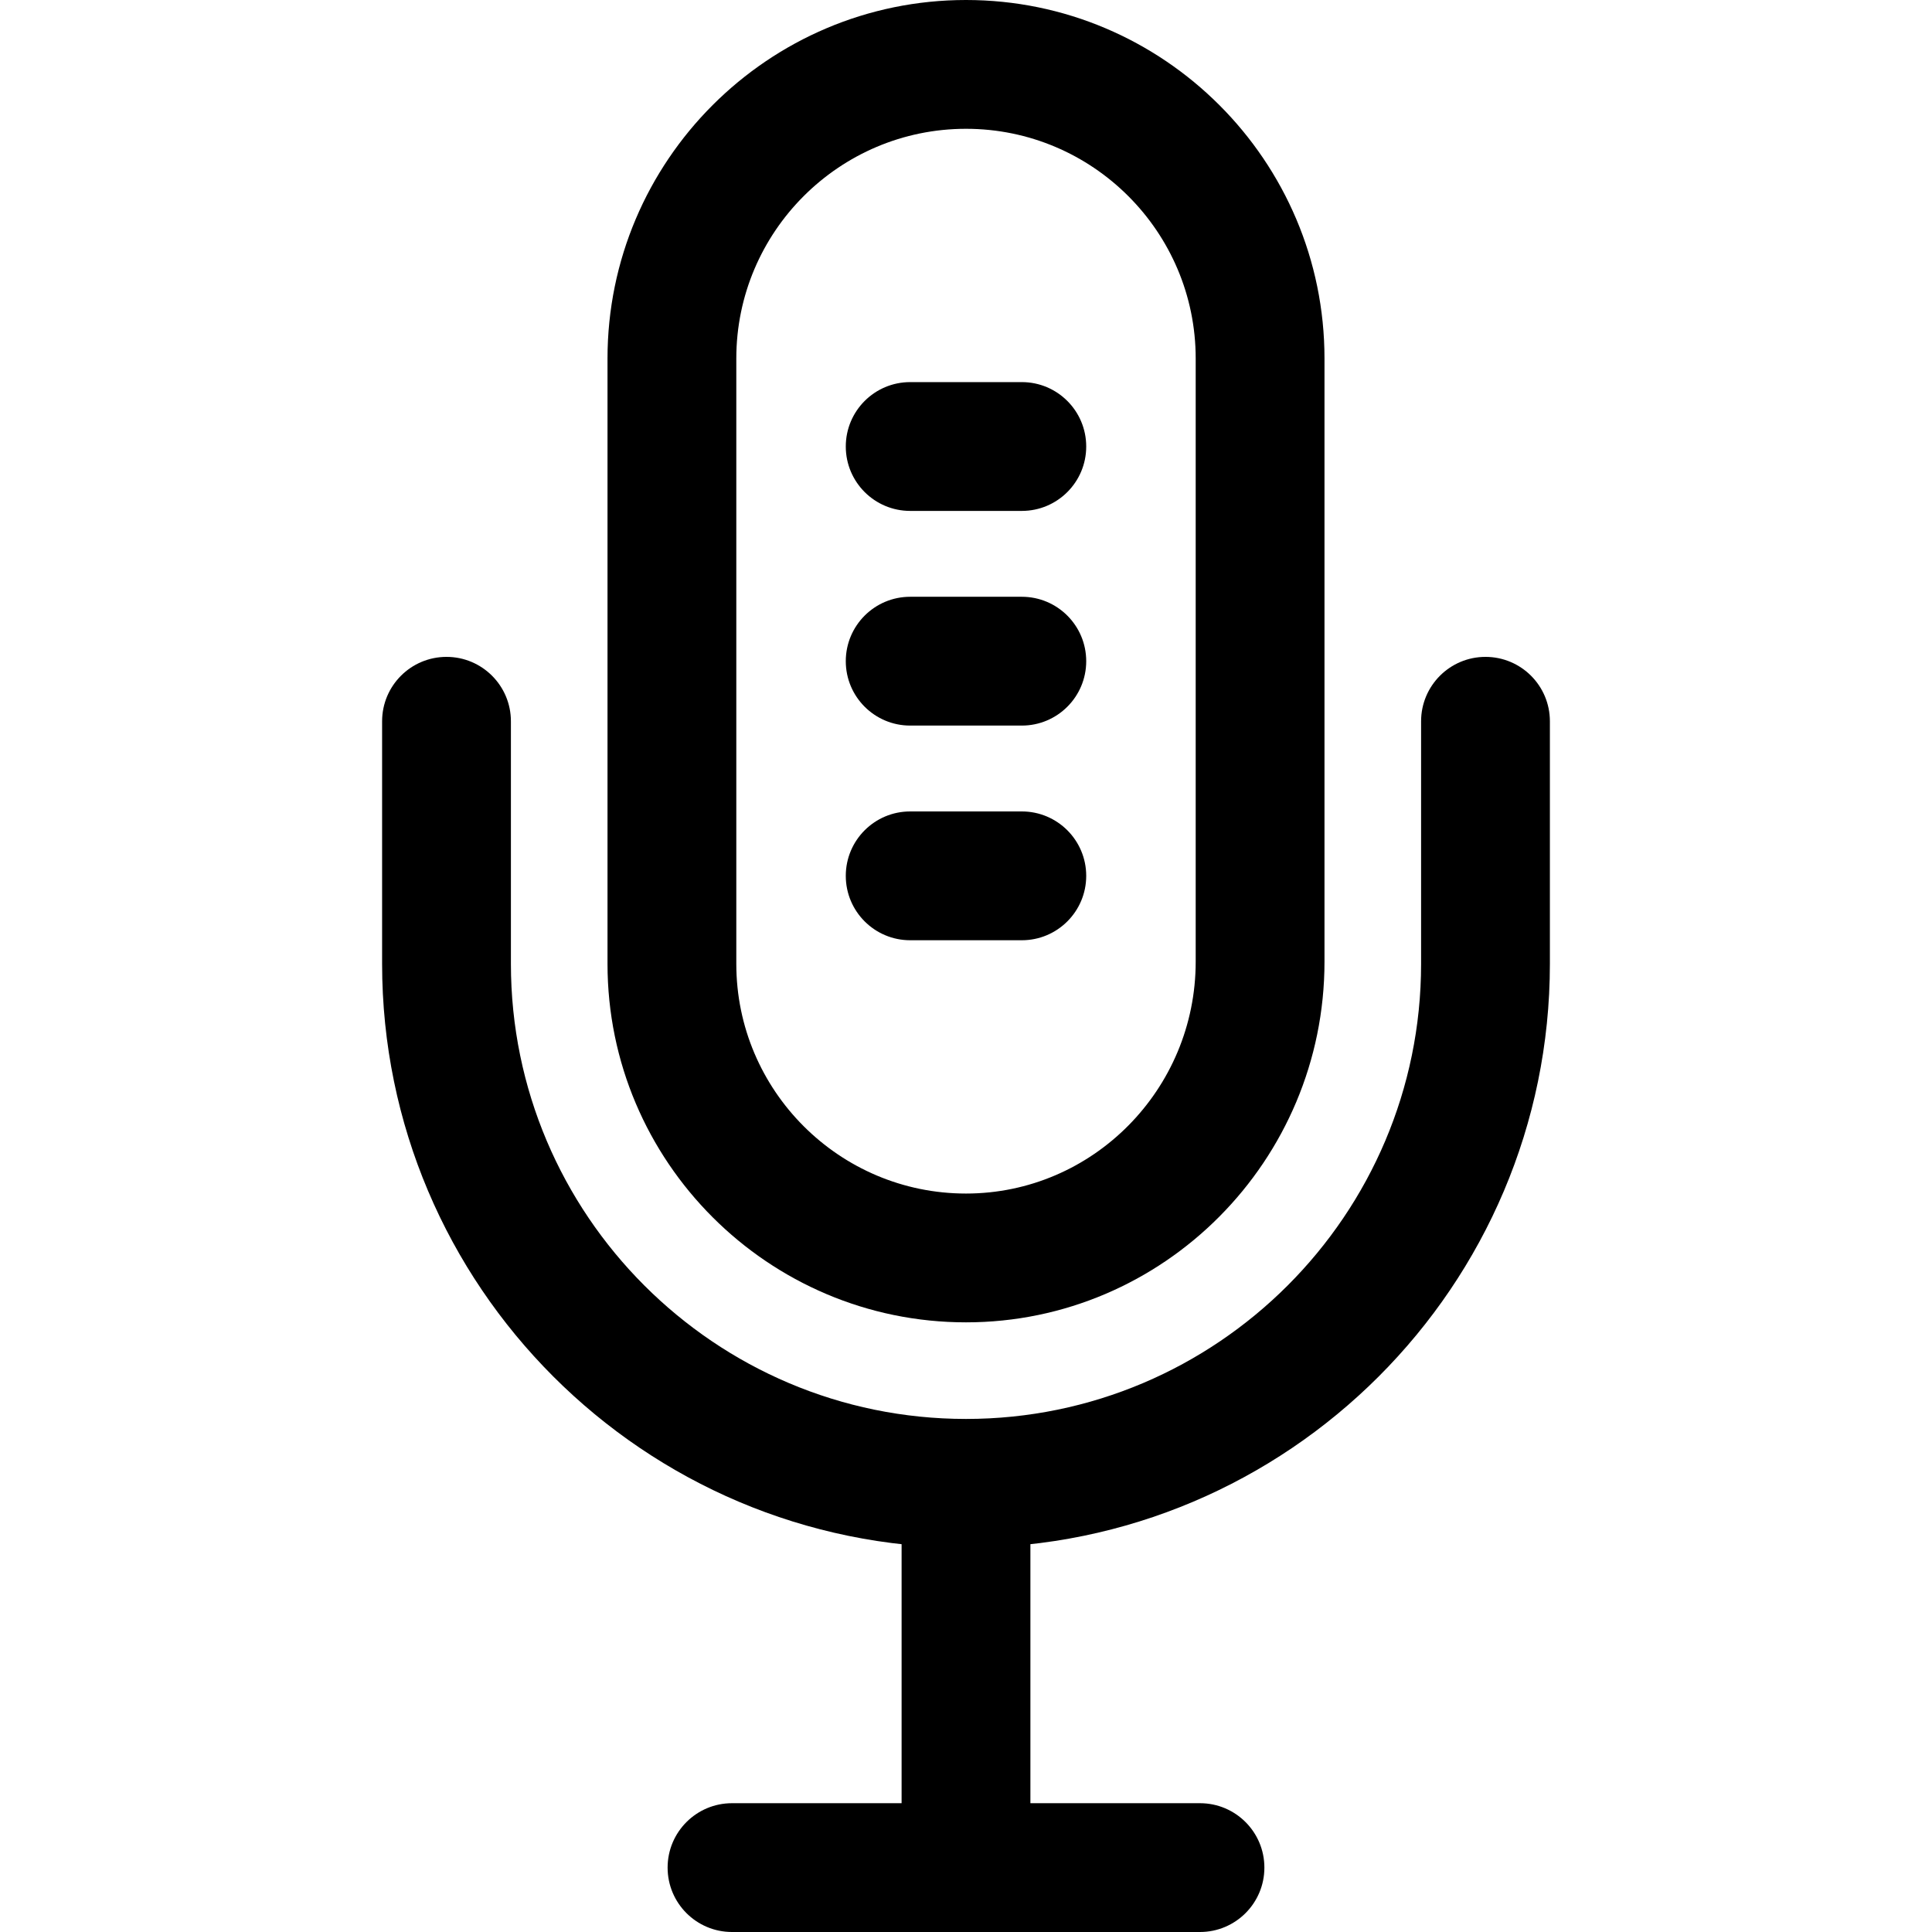 <?xml version="1.0" encoding="iso-8859-1"?>
<!-- Generator: Adobe Illustrator 19.0.0, SVG Export Plug-In . SVG Version: 6.00 Build 0)  -->
<svg version="1.1" id="Capa_1" xmlns="http://www.w3.org/2000/svg" xmlns:xlink="http://www.w3.org/1999/xlink" x="0px" y="0px"
	 viewBox="0 0 512 512" style="enable-background:new 0 0 512 512;" xml:space="preserve">
<g>
	<g>
		<path d="M256,0c-52.383,0-95.004,42.621-95.004,95.004v160.427c0,52.389,42.621,95.004,95.004,95.004
			c52.389,0,95.004-42.877,95.004-95.573V95.004C351.004,42.621,308.389,0,256,0z M316.871,254.862
			c0,33.877-27.307,61.44-60.871,61.44s-60.871-27.307-60.871-60.871V95.004c0-33.564,27.307-60.871,60.871-60.871
			s60.871,27.307,60.871,60.871V254.862z"/>
	</g>
</g>
<g>
	<g>
		<rect x="238.933" y="397.084" width="34.133" height="101.262"/>
	</g>
</g>
<g>
	<g>
		<path d="M318.009,477.867H193.991c-9.426,0-17.067,7.64-17.067,17.067S184.565,512,193.991,512h124.012
			c9.432,0,17.072-7.64,17.072-17.067S327.435,477.867,318.009,477.867z"/>
	</g>
</g>
<g>
	<g>
		<path d="M393.671,174.08c-9.426,0-17.067,7.64-17.067,17.067v64.284c0,66.503-54.107,120.604-120.604,120.604
			c-66.503,0-120.604-54.101-120.604-120.604v-64.284c0-9.427-7.64-17.067-17.067-17.067c-9.426,0-17.067,7.64-17.067,17.067v64.284
			c0,85.322,69.416,154.738,154.738,154.738s154.738-69.422,154.738-154.738v-64.284C410.738,181.72,403.098,174.08,393.671,174.08z
			"/>
	</g>
</g>
<g>
	<g>
		<path d="M270.791,101.262h-29.582c-9.426,0-17.067,7.64-17.067,17.067c0,9.427,7.64,17.067,17.067,17.067h29.582
			c9.426,0,17.067-7.64,17.067-17.067C287.858,108.902,280.218,101.262,270.791,101.262z"/>
	</g>
</g>
<g>
	<g>
		<path d="M270.791,158.151h-29.582c-9.426,0-17.067,7.64-17.067,17.067s7.64,17.067,17.067,17.067h29.582
			c9.426,0,17.067-7.64,17.067-17.067C287.858,165.791,280.218,158.151,270.791,158.151z"/>
	</g>
</g>
<g>
	<g>
		<path d="M270.791,215.04h-29.582c-9.426,0-17.067,7.64-17.067,17.067c0,9.426,7.64,17.067,17.067,17.067h29.582
			c9.426,0,17.067-7.64,17.067-17.067C287.858,222.68,280.218,215.04,270.791,215.04z"/>
	</g>
</g>
<g>
</g>
<g>
</g>
<g>
</g>
<g>
</g>
<g>
</g>
<g>
</g>
<g>
</g>
<g>
</g>
<g>
</g>
<g>
</g>
<g>
</g>
<g>
</g>
<g>
</g>
<g>
</g>
<g>
</g>
</svg>
